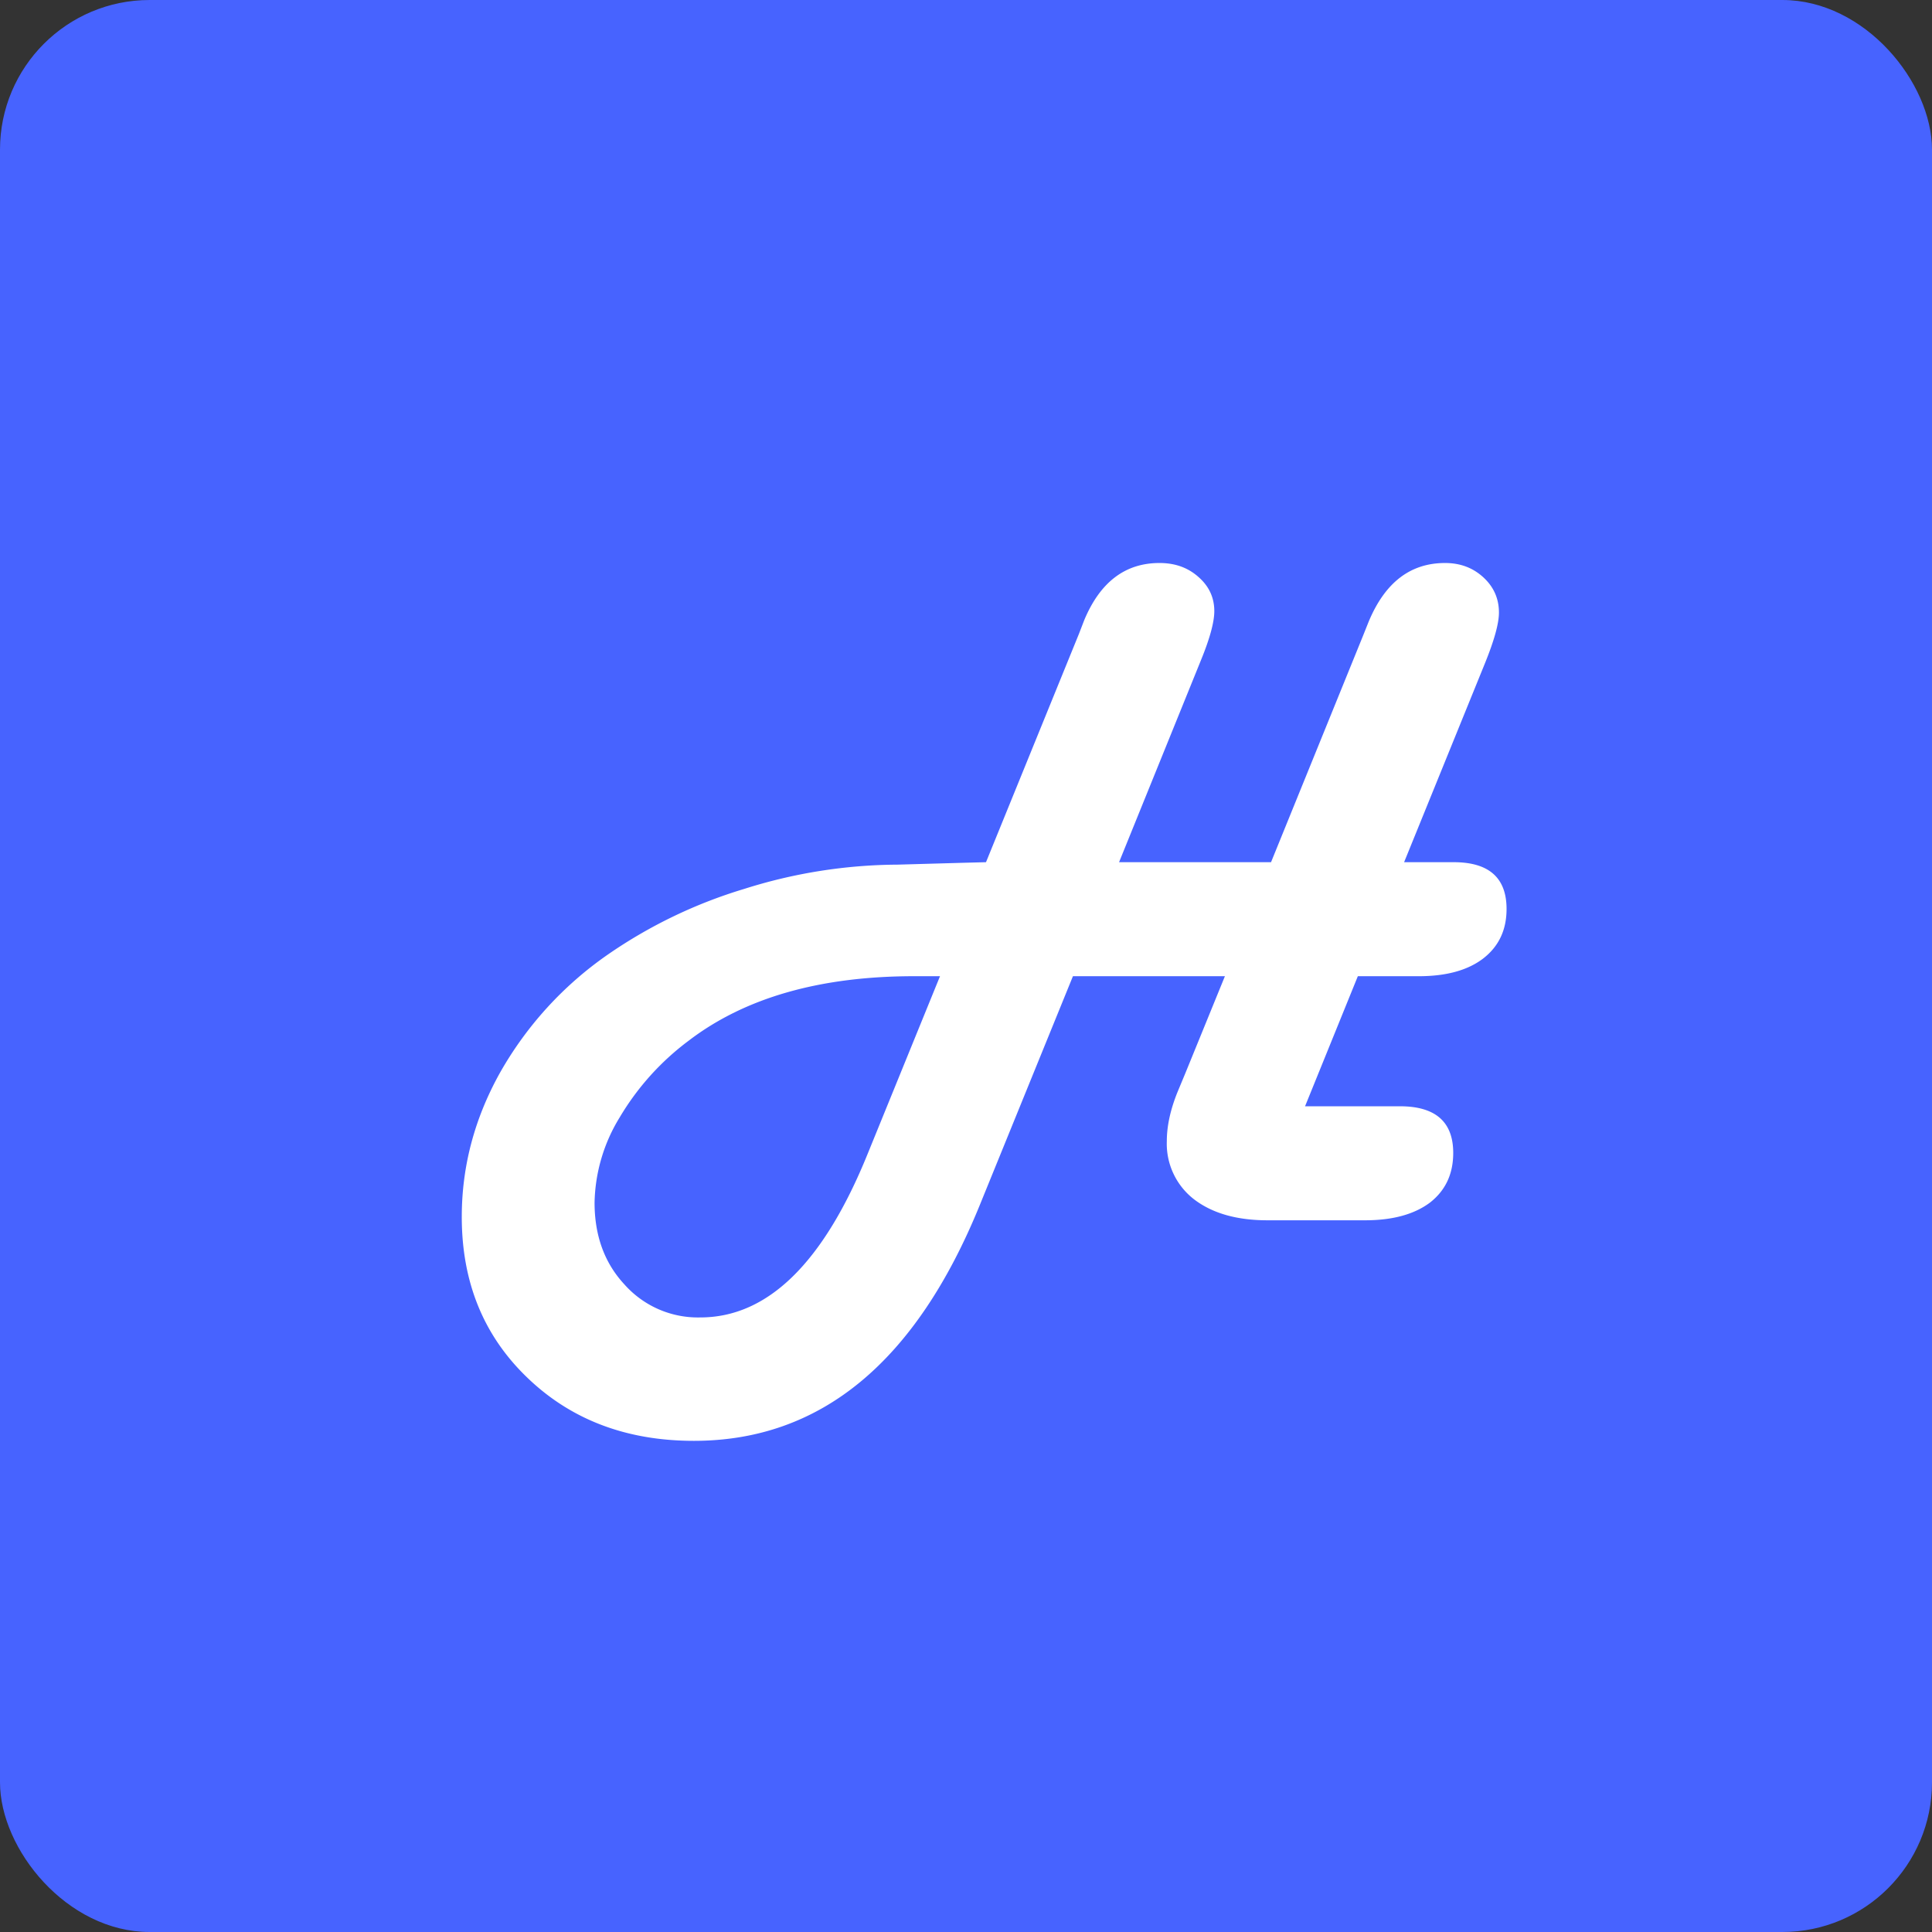 <svg fill="none" xmlns="http://www.w3.org/2000/svg" viewBox="0 0 142 142"><rect x="0" y="0" width="142" height="142" fill="#333333" stroke="none"/><rect width="142" height="142" rx="11" fill="#4763FF"/><path d="M99.8 71.75l-3.88 9.56h6.97c2.62 0 3.92 1.15 3.92 3.43 0 1.55-.57 2.76-1.71 3.65-1.15.86-2.73 1.3-4.77 1.3h-7.18c-2.26 0-4.06-.52-5.4-1.55a5.16 5.16 0 01-1.99-4.27c0-1.12.27-2.34.8-3.64l.57-1.37 2.9-7.11H78.86l-6.83 16.78C67.33 100.1 60.33 105.9 51 105.9c-4.95 0-9.04-1.55-12.26-4.66-3.2-3.08-4.8-7.01-4.8-11.8 0-3.7.93-7.22 2.8-10.58a26.36 26.36 0 017.92-8.69 35.65 35.65 0 0110.02-4.83 37.86 37.86 0 0111.28-1.79l4.97-.14 1.54-.04 6.83-16.78.39-1.01c1.17-2.8 3.01-4.2 5.53-4.2 1.15 0 2.1.34 2.88 1.04.77.68 1.15 1.51 1.15 2.5 0 .79-.32 1.99-.98 3.6l-6.02 14.85h11.17l6.76-16.64.42-1.05c1.2-2.87 3.06-4.3 5.61-4.3 1.1 0 2.03.34 2.8 1.04s1.16 1.57 1.16 2.6c0 .8-.34 2.03-1.02 3.71l-5.95 14.64h3.64c2.6 0 3.89 1.15 3.89 3.44 0 1.54-.57 2.75-1.72 3.64-1.14.87-2.72 1.3-4.73 1.3h-4.48zm-30.72 0H67.2c-6.91 0-12.43 1.57-16.57 4.73a19.29 19.29 0 00-5.08 5.64 12.4 12.4 0 00-1.85 6.27c0 2.43.73 4.44 2.2 6.02a7.22 7.22 0 005.57 2.42c4.95 0 9.05-4 12.3-12.02l5.32-13.06z" fill="white"/></svg>
